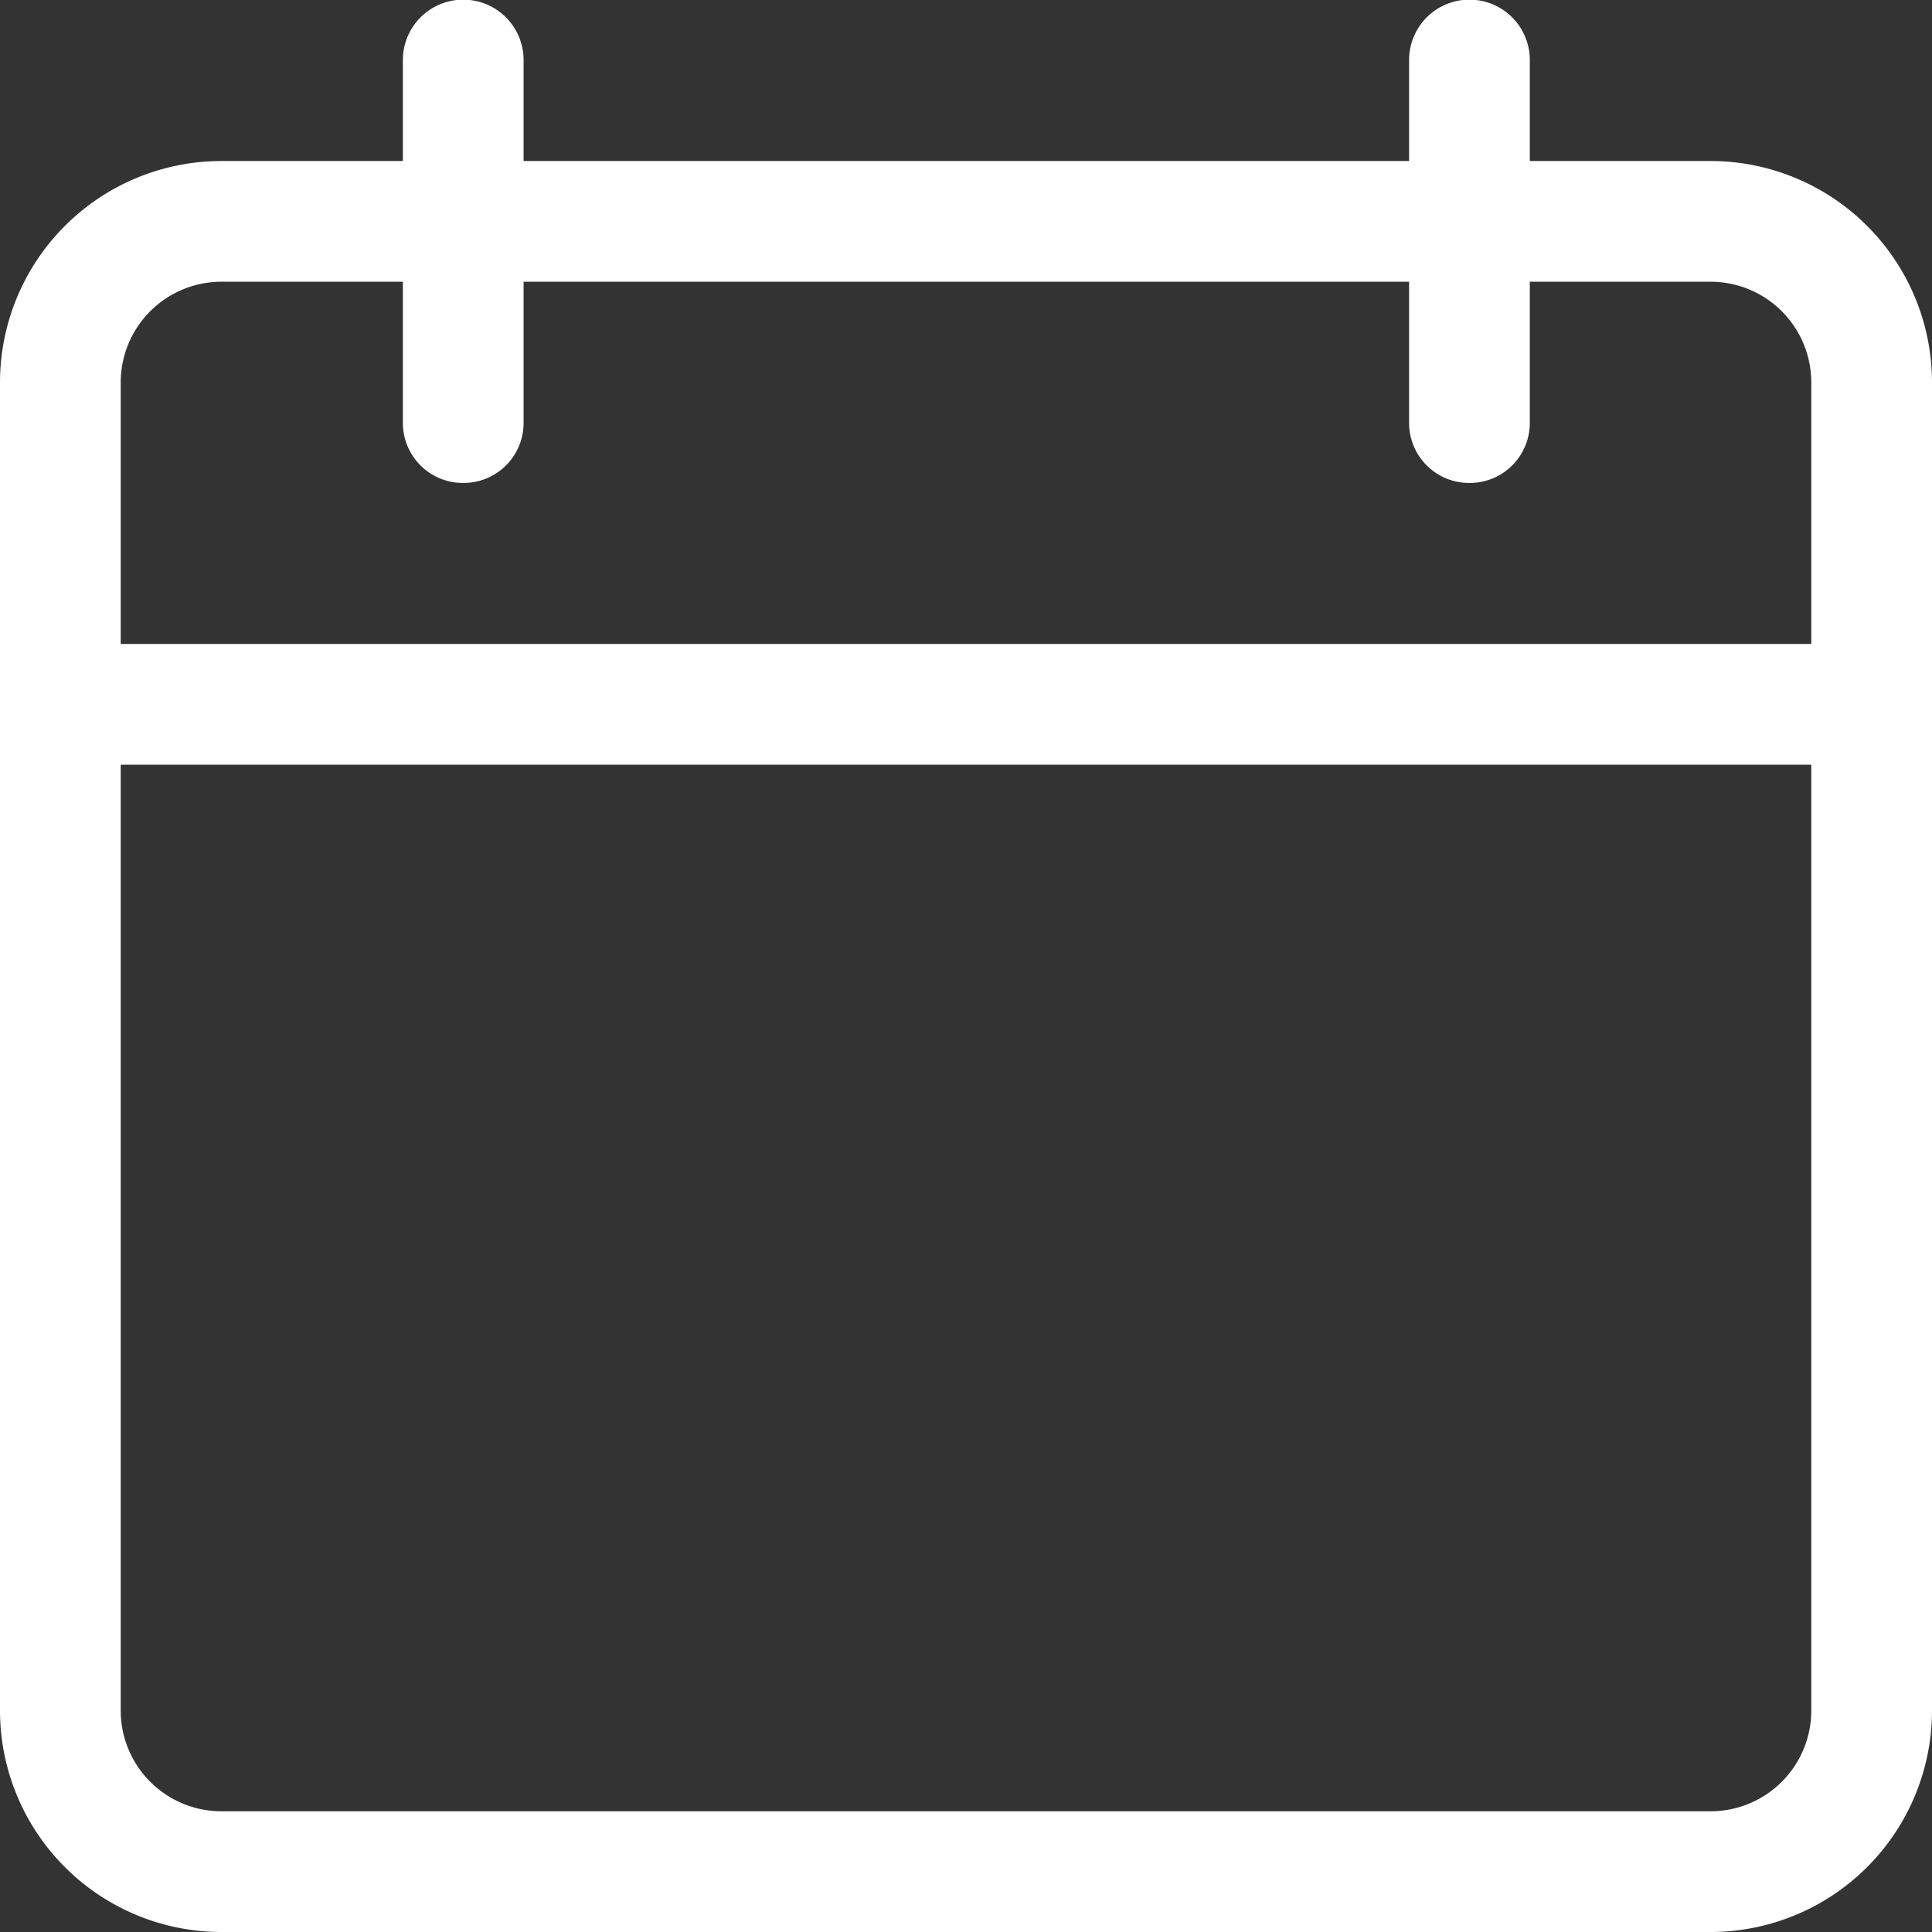 <svg id="interface_1_" data-name="interface (1)" xmlns="http://www.w3.org/2000/svg" width="22.534" height="22.534" viewBox="0 0 22.534 22.534">
  <rect x="0" y="0" width="22.534" height="22.534" fill="#333333" stroke="none"/>
  <path id="Path_254" data-name="Path 254" d="M19.952,63.324H2.582A2.584,2.584,0,0,1,0,60.742V45.25a2.584,2.584,0,0,1,2.582-2.582h17.37a2.584,2.584,0,0,1,2.582,2.582V60.742A2.584,2.584,0,0,1,19.952,63.324ZM2.582,44.076A1.175,1.175,0,0,0,1.408,45.25V60.742a1.175,1.175,0,0,0,1.174,1.174h17.37a1.175,1.175,0,0,0,1.174-1.174V45.25a1.175,1.175,0,0,0-1.174-1.174Zm0,0" transform="translate(0 -40.79)" fill="#fff"/>
  <path id="Path_255" data-name="Path 255" d="M21.83,172.076H.7a.7.7,0,1,1,0-1.408H21.83a.7.7,0,0,1,0,1.408Zm0,0" transform="translate(0 -163.157)" fill="#fff"/>
  <path id="Path_256" data-name="Path 256" d="M107.372,5.633a.7.7,0,0,1-.7-.7V.7a.7.7,0,1,1,1.408,0V4.929A.7.7,0,0,1,107.372,5.633Zm0,0" transform="translate(-101.973)" fill="#fff"/>
  <path id="Path_257" data-name="Path 257" d="M374.036,5.633a.7.7,0,0,1-.7-.7V.7a.7.7,0,0,1,1.408,0V4.929A.7.7,0,0,1,374.036,5.633Zm0,0" transform="translate(-356.901)" fill="#fff"/>
</svg>
